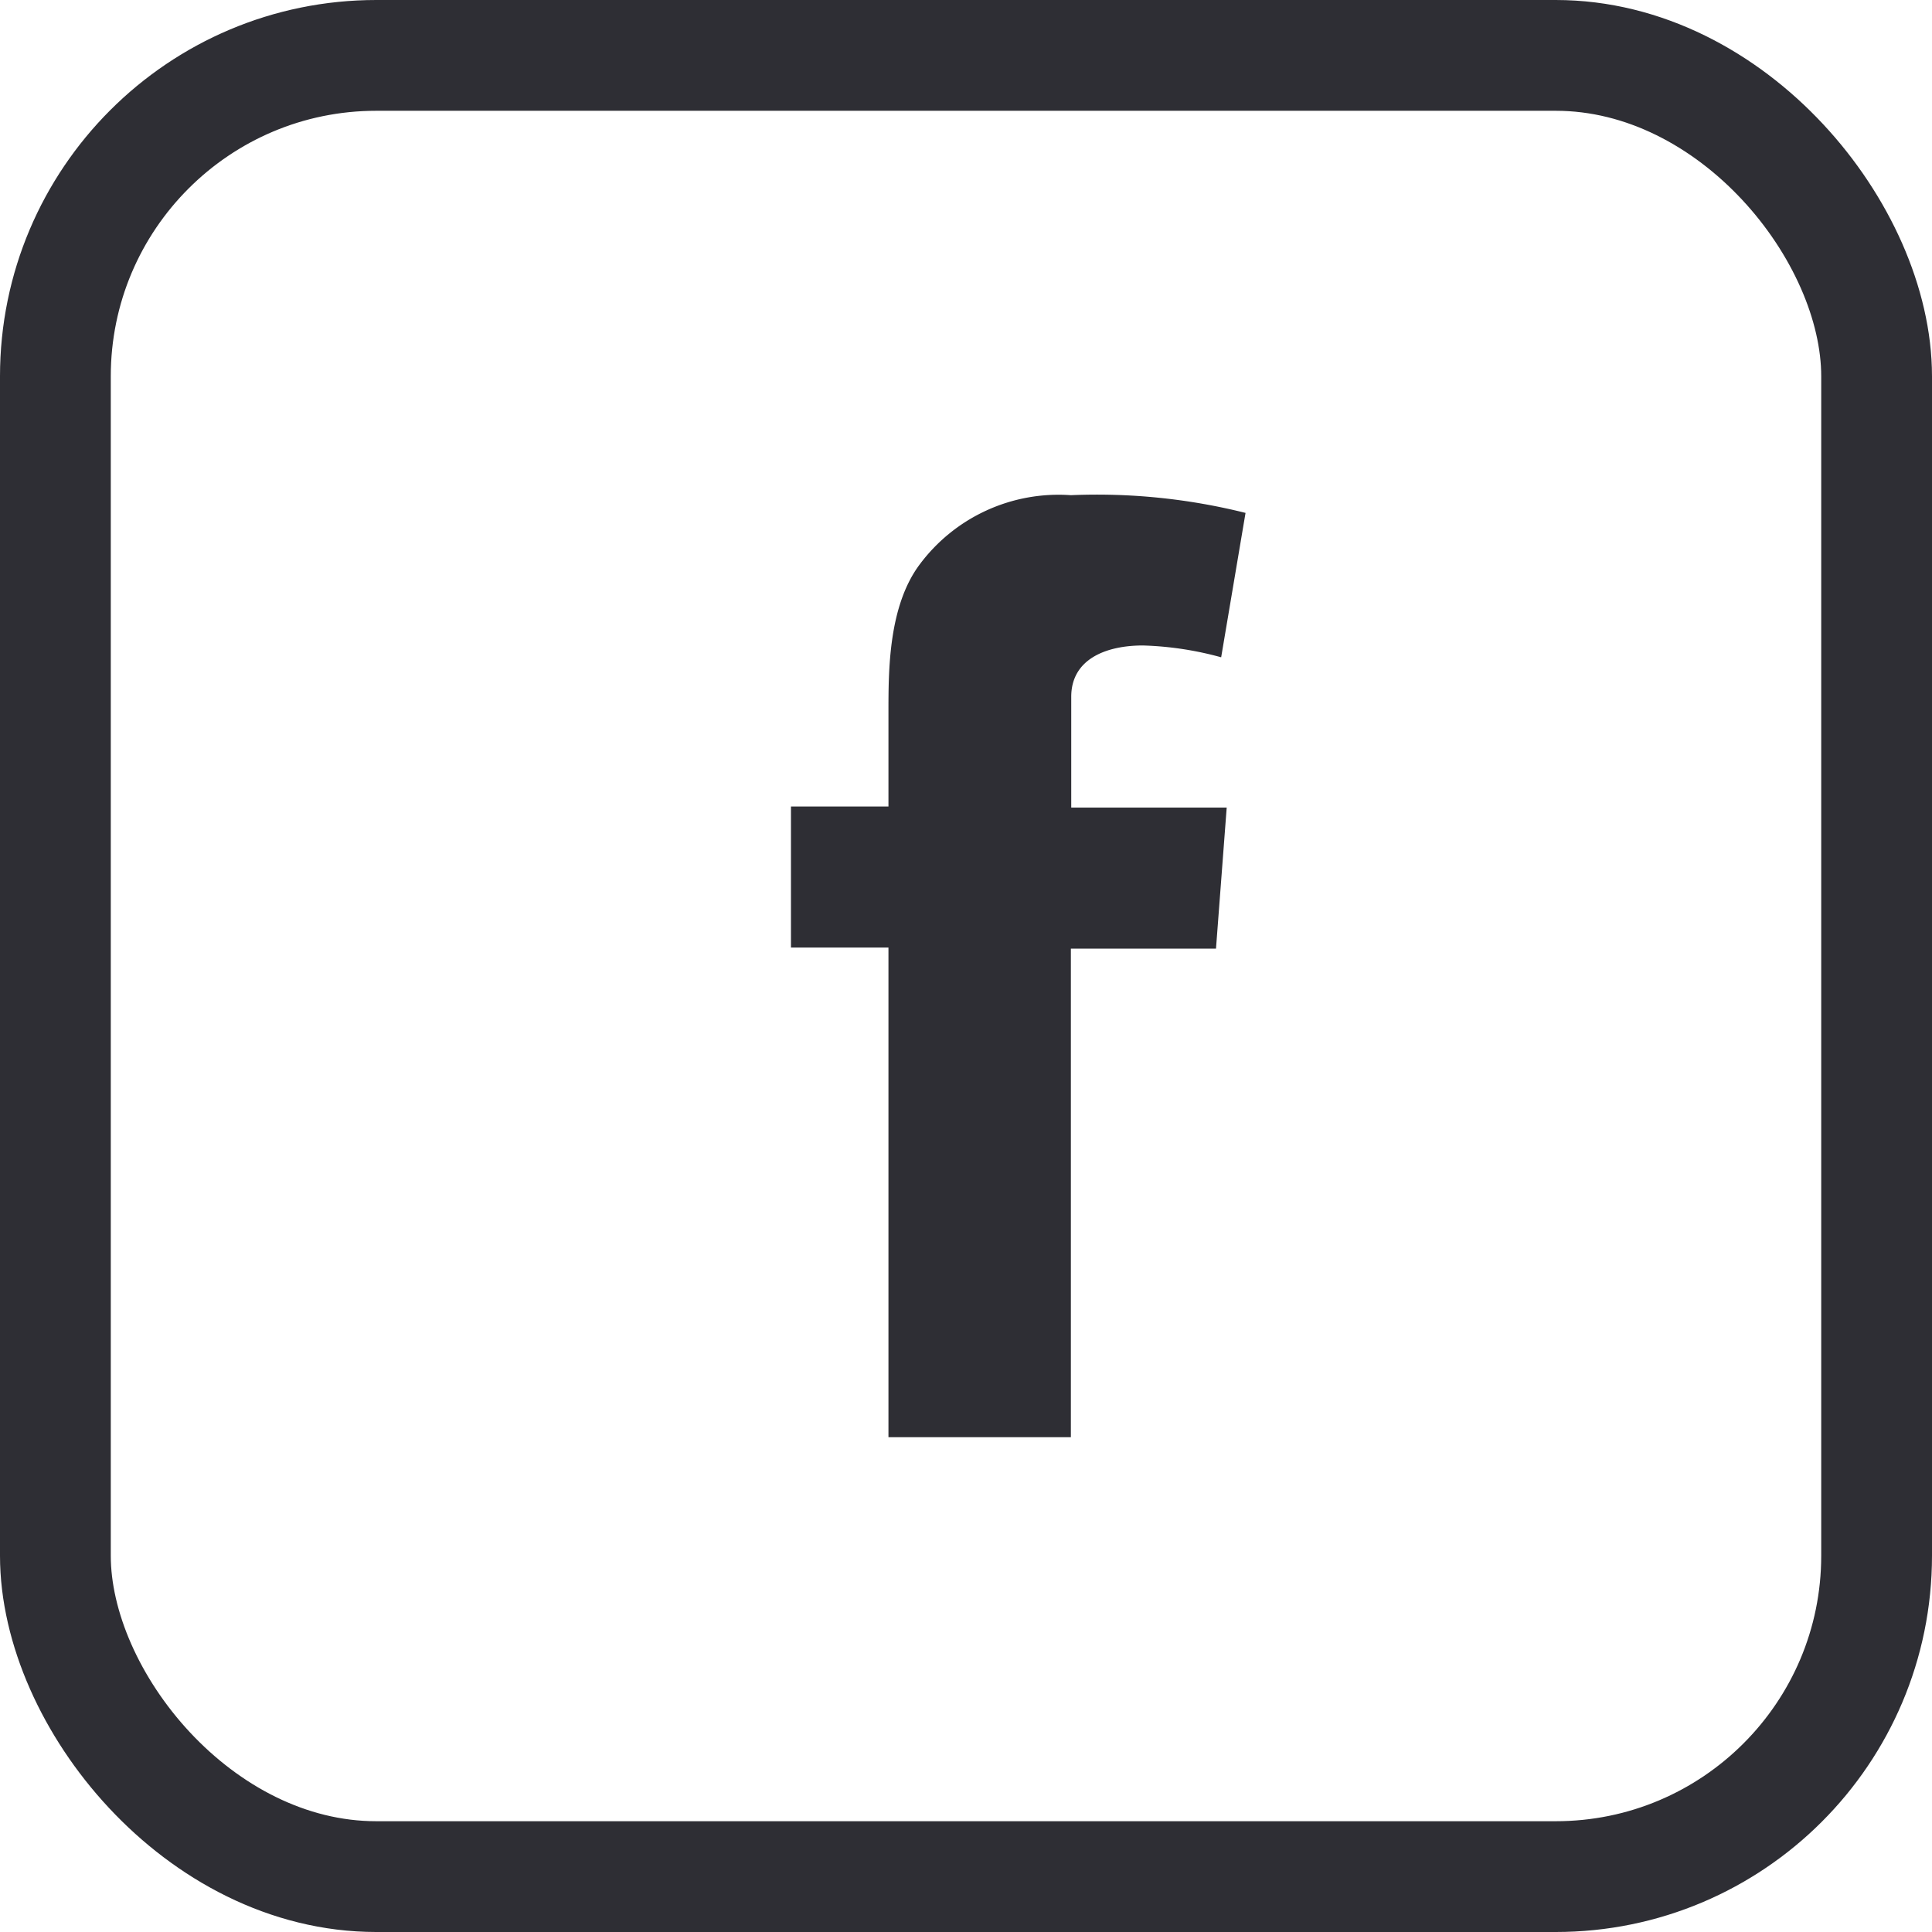 <svg xmlns="http://www.w3.org/2000/svg" viewBox="0 0 52.32 52.32"><defs><style>.cls-1{fill:#2e2e34;}.cls-2{fill:none;stroke:#2e2e34;stroke-miterlimit:10;stroke-width:3px;}</style></defs><title>Facebook icon</title><g id="Layer_2" data-name="Layer 2"><g id="Layer_1-2" data-name="Layer 1"><path class="cls-1" d="M21.42 21.84h2.64v-2.56c0-1.13 0-2.87.85-4A4.69 4.69 0 0 1 29 13.41a16.57 16.57 0 0 1 4.73.48l-.66 3.91a8.9 8.9 0 0 0-2.12-.32c-1 0-1.94.37-1.94 1.39v3h4.21l-.29 3.82H29v13.23h-4.94V25.66h-2.64z"/><rect class="cls-2" x="1.5" y="1.5" width="49.32" height="49.32" rx="8.69" ry="8.69"/></g></g></svg>